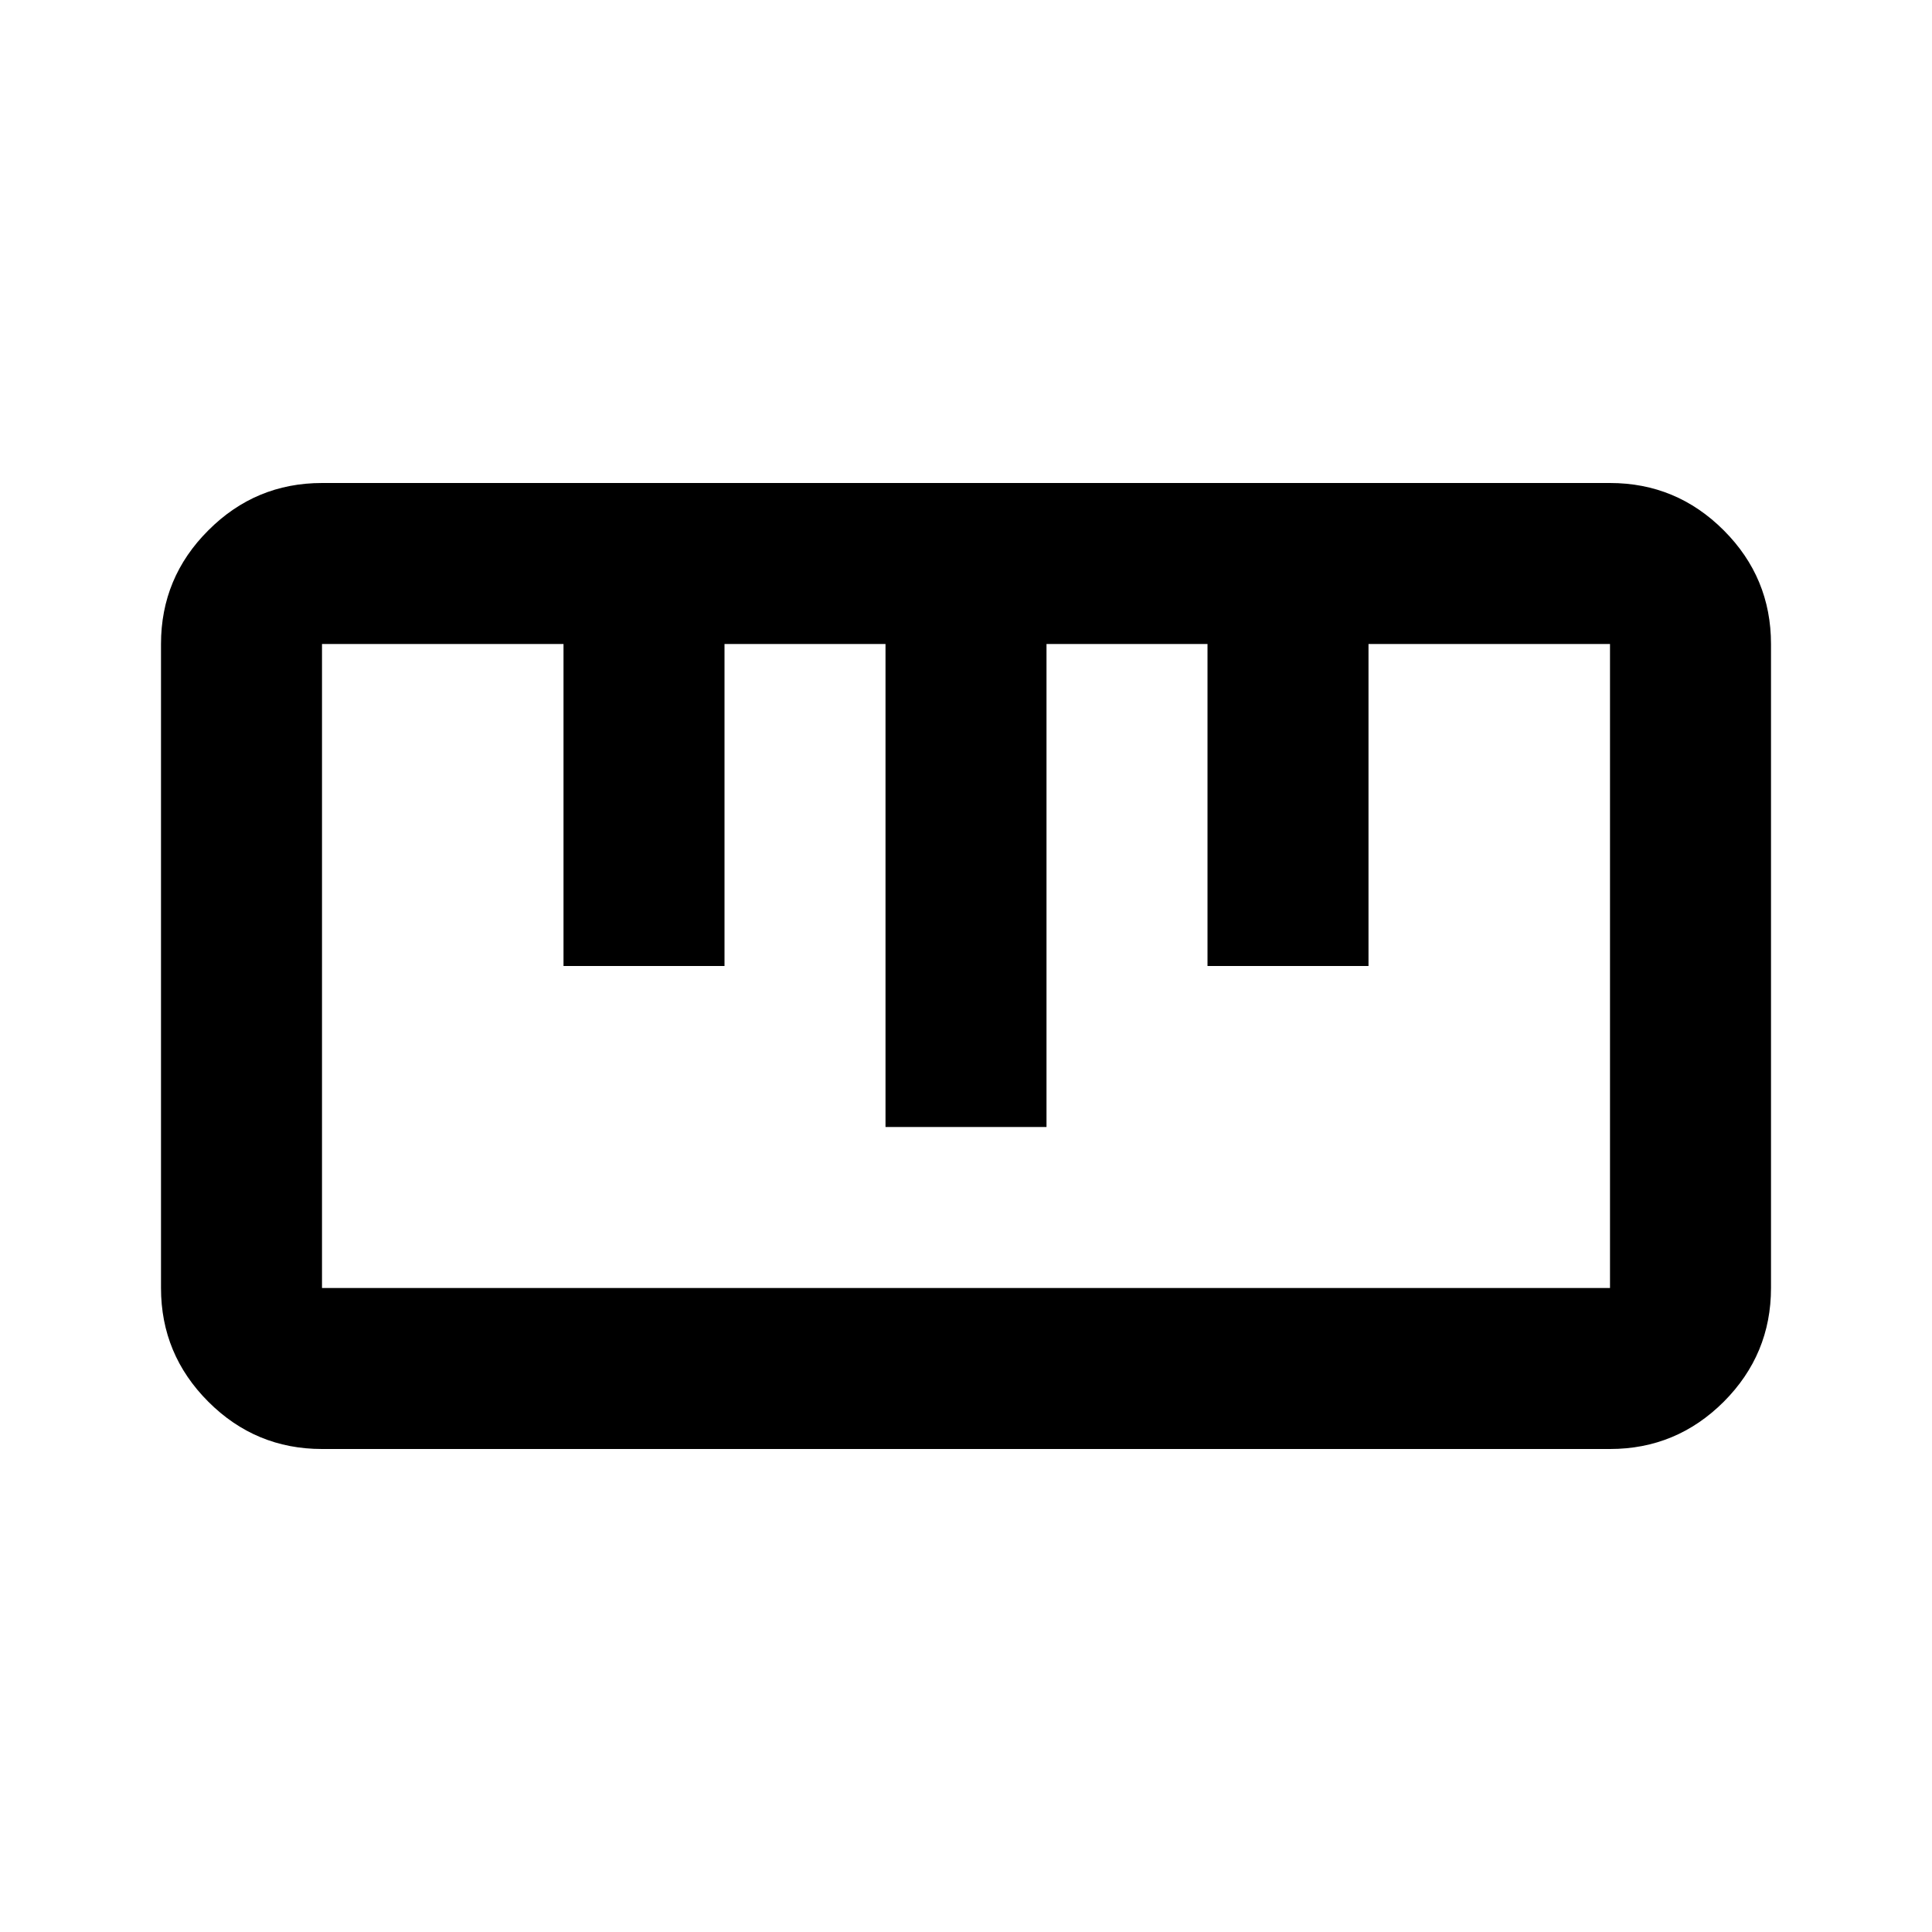 <?xml version="1.0" encoding="UTF-8"?>
<svg width="24" height="24" version="1.1" xmlns="http://www.w3.org/2000/svg">
 <path d="m4 18c-0.55 0-1.021-0.196-1.412-0.587-0.392-0.392-0.588-0.863-0.588-1.413v-8c0-0.55 0.196-1.021 0.588-1.412 0.391-0.392 0.862-0.588 1.412-0.588h16c0.55 0 1.021 0.196 1.413 0.588 0.391 0.391 0.587 0.862 0.587 1.412v8c0 0.55-0.196 1.021-0.587 1.413-0.392 0.391-0.863 0.587-1.413 0.587zm0-2h16v-8h-3v4h-2v-4h-2v6h-2v-6h-2v4h-2v-4h-3zm3-4h2zm4 2h2zm4-2h2z"/>
</svg>
